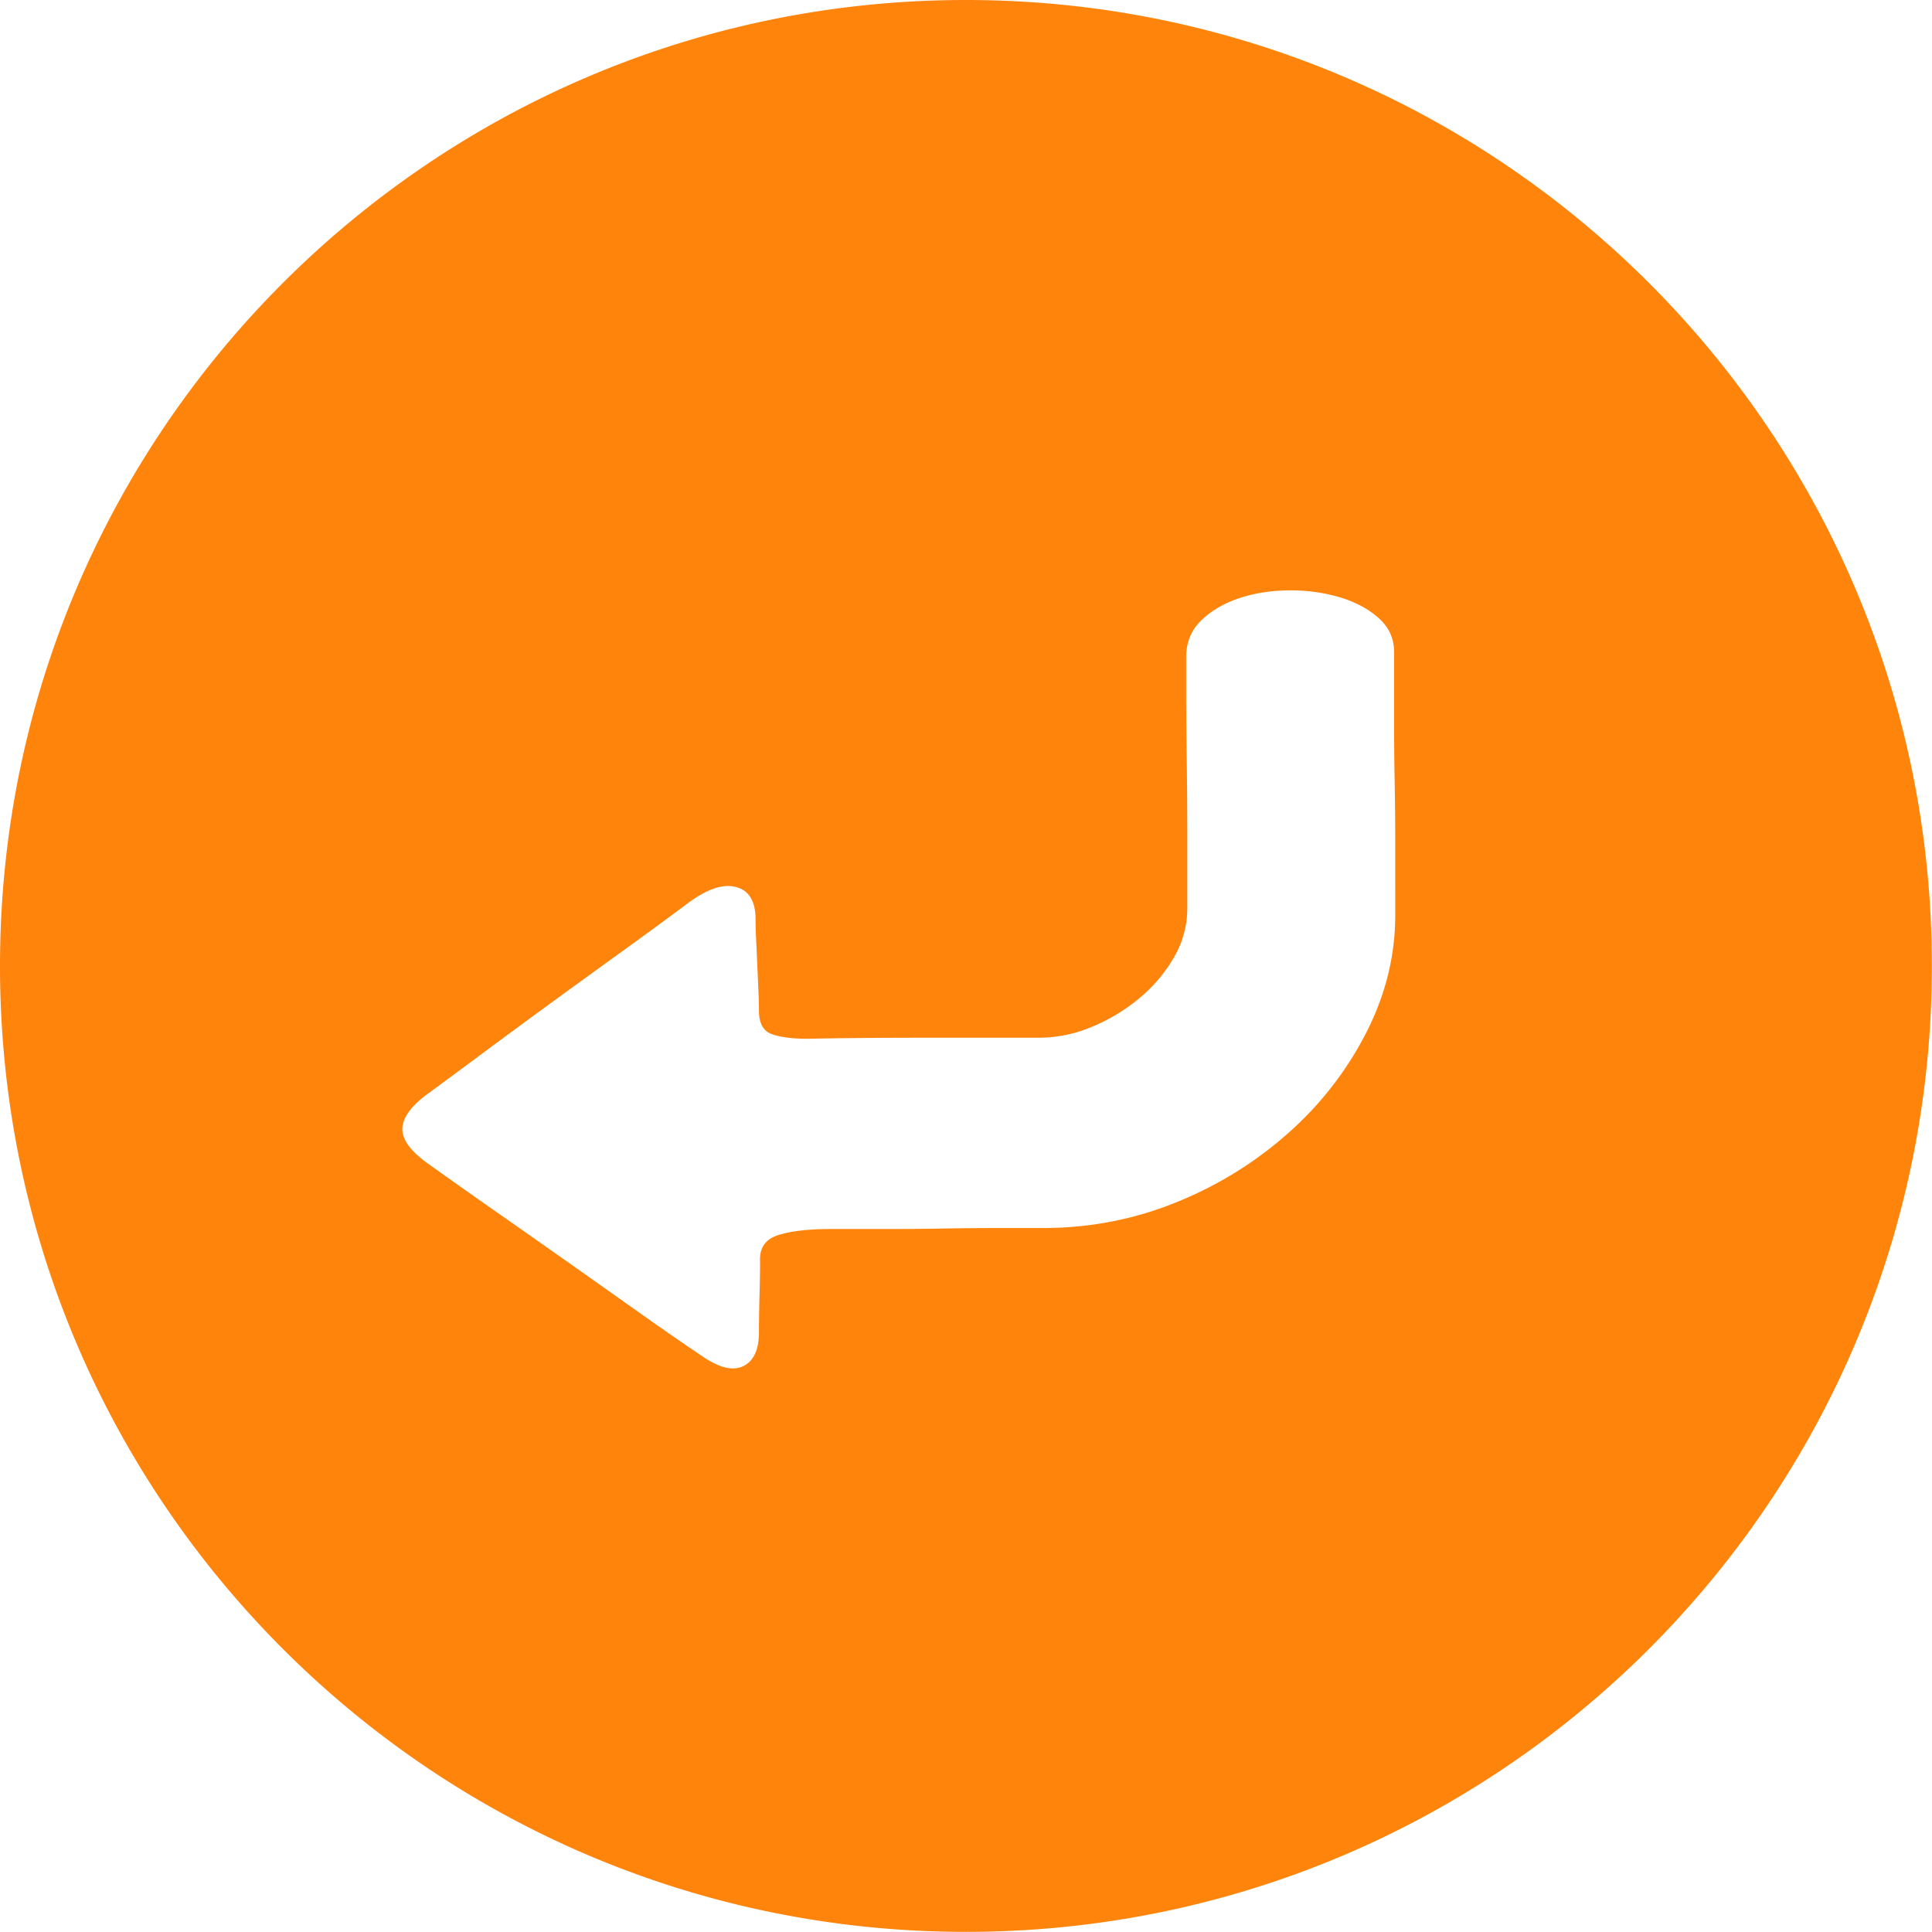 <?xml version="1.0" standalone="no"?><!DOCTYPE svg PUBLIC "-//W3C//DTD SVG 1.1//EN" "http://www.w3.org/Graphics/SVG/1.1/DTD/svg11.dtd"><svg t="1500688955302" class="icon" style="" viewBox="0 0 1024 1024" version="1.1" xmlns="http://www.w3.org/2000/svg" p-id="16931" xmlns:xlink="http://www.w3.org/1999/xlink" width="64" height="64"><defs><style type="text/css"></style></defs><path d="M511.966 1023.932C229.207 1023.932 0 794.708 0 511.966 0 229.207 229.207 0 511.966 0c282.742 0 511.966 229.207 511.966 511.966 0 282.742-229.224 511.966-511.966 511.966z m227.535-553.828v-24.677c0-9.659-0.102-19.762-0.29-30.308-0.205-10.564-0.307-20.479-0.307-29.779v-39.694c0-7.15-2.696-13.14-8.089-17.97-5.376-4.83-12.168-8.499-20.359-11.007a91.232 91.232 0 0 0-26.656-3.754c-9.591 0-18.465 1.348-26.656 4.027-8.191 2.679-14.984 6.621-20.376 11.809-5.393 5.171-8.072 11.707-8.072 19.574v18.772c0 10.017 0.085 21.724 0.29 35.138 0.205 13.414 0.307 27.271 0.307 41.572v37.561c0 9.301-2.406 18.055-7.202 26.281a80.635 80.635 0 0 1-18.567 21.724c-7.577 6.263-15.973 11.263-25.155 15.018a72.358 72.358 0 0 1-27.561 5.632h-62.306c-22.356 0-42.527 0.188-60.497 0.546-7.987 0-14.267-0.802-18.857-2.423-4.591-1.604-6.894-5.802-6.894-12.594 0-3.225-0.102-6.98-0.307-11.263l-0.597-13.414c-0.188-4.659-0.393-9.045-0.597-13.158a212.756 212.756 0 0 1-0.29-10.444c0-9.659-3.498-15.393-10.495-17.168-6.98-1.792-15.666 1.246-26.059 9.113-9.574 7.15-20.564 15.205-32.936 24.148-12.39 8.942-24.967 18.055-37.749 27.356-12.765 9.301-25.052 18.328-36.827 27.083-11.792 8.755-22.066 16.366-30.854 22.8-8.379 6.434-12.475 12.526-12.287 18.243 0.205 5.717 4.898 11.792 14.079 18.243 9.983 7.15 21.366 15.188 34.148 24.131a13054.635 13054.635 0 0 1 77.273 54.456c12.39 8.755 23.363 16.366 32.954 22.8 9.181 6.434 16.571 8.311 22.168 5.632 5.58-2.679 8.379-8.669 8.379-17.97 0-5.717 0.102-12.082 0.29-19.045 0.205-6.98 0.307-13.14 0.307-18.516-0.393-7.15 2.799-11.792 9.591-13.943 6.775-2.15 15.973-3.225 27.544-3.225h28.158c10.393 0 20.871-0.085 31.452-0.256 10.581-0.188 20.462-0.273 29.66-0.273h23.363c25.155 0 49.012-4.642 71.573-13.943a203.216 203.216 0 0 0 59.61-37.288 181.065 181.065 0 0 0 40.735-53.108c9.983-19.847 14.966-40.326 14.966-61.419v-15.018z" fill="#FF840C" p-id="16932"></path></svg>